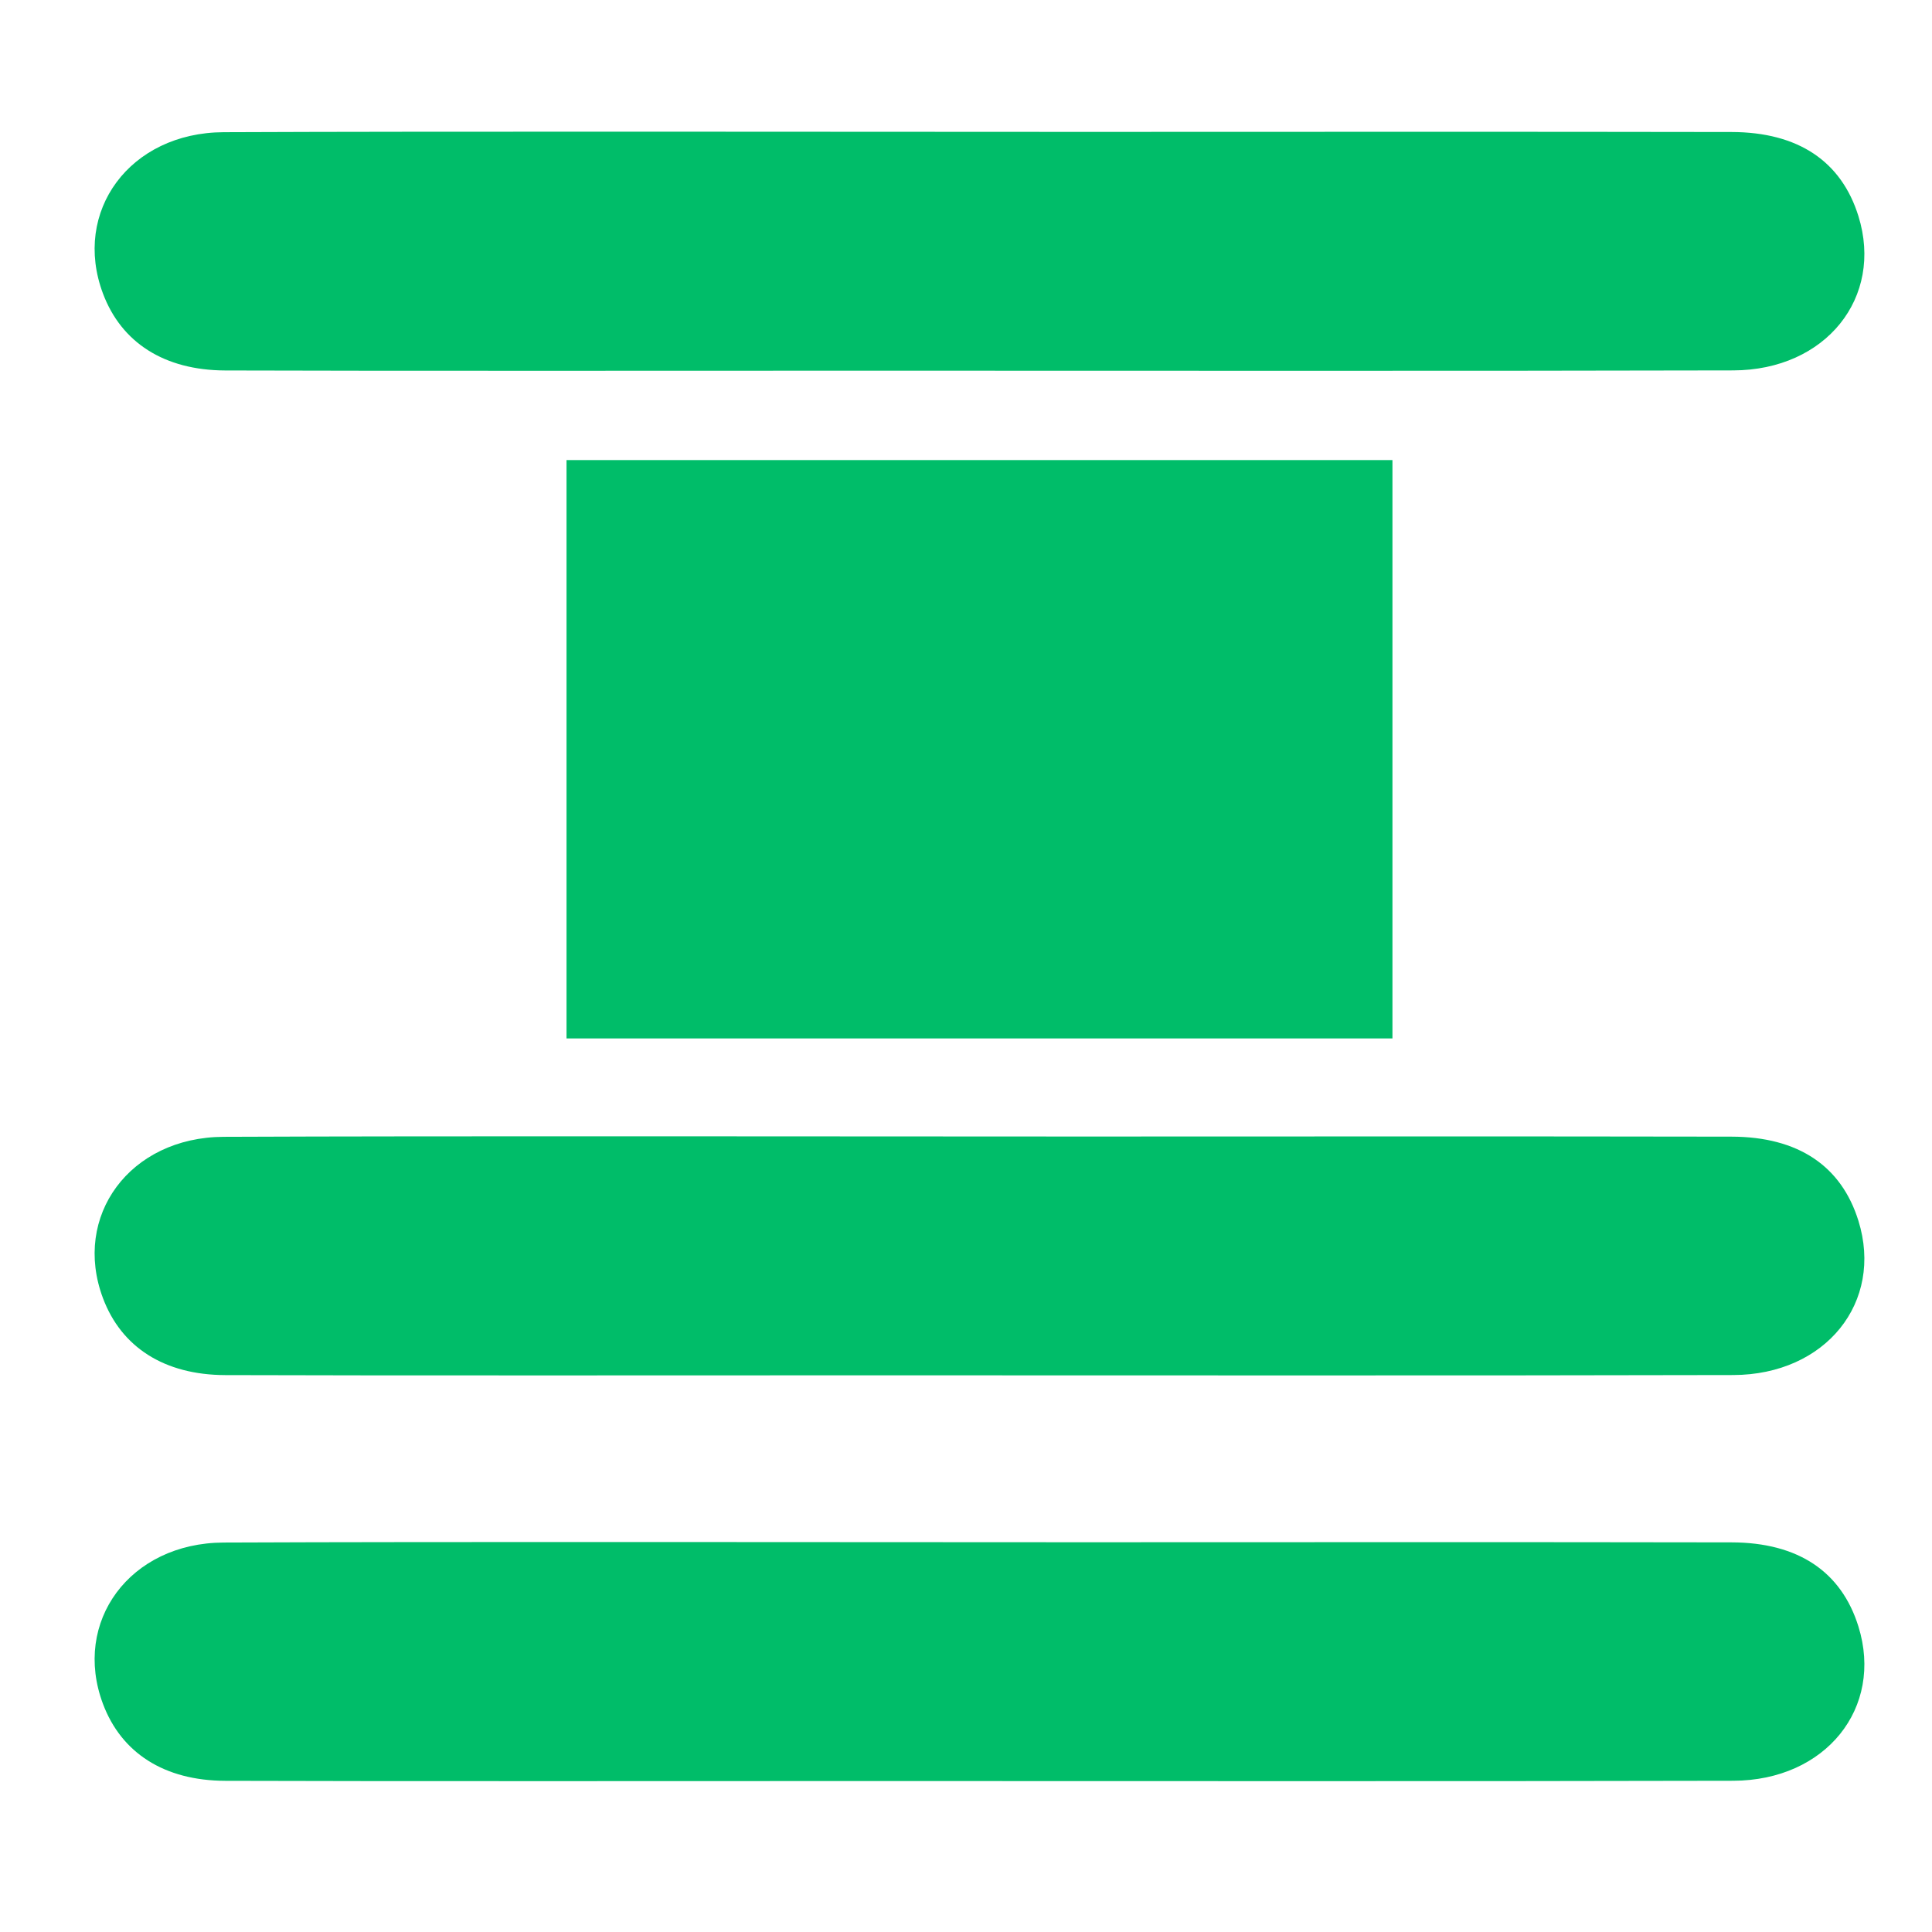 <?xml version="1.0" standalone="no"?><!DOCTYPE svg PUBLIC "-//W3C//DTD SVG 1.1//EN" "http://www.w3.org/Graphics/SVG/1.1/DTD/svg11.dtd"><svg t="1590633412384" class="icon" viewBox="0 0 1024 1024" version="1.1" xmlns="http://www.w3.org/2000/svg" p-id="2363" xmlns:xlink="http://www.w3.org/1999/xlink" width="200" height="200"><defs><style type="text/css"></style></defs><path d="M917.765 69.97c35.456 0.072 58.23 15.642 67.236 44.57 13.42 43.11-17.254 81.664-66.36 81.781-151.957 0.359-303.903 0.144-455.86 0.149-78.617 0-264.77 0.179-343.398-0.113-32.42-0.113-55.06-14.848-64.799-40.755-16.358-43.54 14.188-85.315 63.929-85.535 115.732-0.512 338.99-0.164 454.712-0.164 114.847-0.015 229.693-0.143 344.54 0.067zM917.765 817.49c35.456 0.072 58.23 15.642 67.236 44.57 13.42 43.11-17.254 81.658-66.36 81.781-151.957 0.359-303.903 0.139-455.86 0.149-78.617 0-264.77 0.179-343.398-0.118-32.42-0.108-55.06-14.848-64.799-40.75-16.358-43.54 14.188-85.32 63.929-85.54 115.732-0.512 338.99-0.159 454.712-0.159 114.847-0.015 229.693-0.143 344.54 0.067zM300.268 243.86h437.76V550.4h-437.76V243.86zM917.76 602.45c35.456 0.072 58.23 15.642 67.236 44.57 13.42 43.11-17.255 81.658-66.36 81.781-151.957 0.359-303.898 0.139-455.855 0.149-78.617 0-264.77 0.179-343.398-0.118-32.42-0.108-55.06-14.848-64.799-40.75-16.358-43.54 14.188-85.32 63.929-85.54 115.732-0.512 338.99-0.159 454.712-0.159 114.842-0.015 229.688-0.143 344.535 0.067z" fill="#00bd69" p-id="2364"></path></svg>